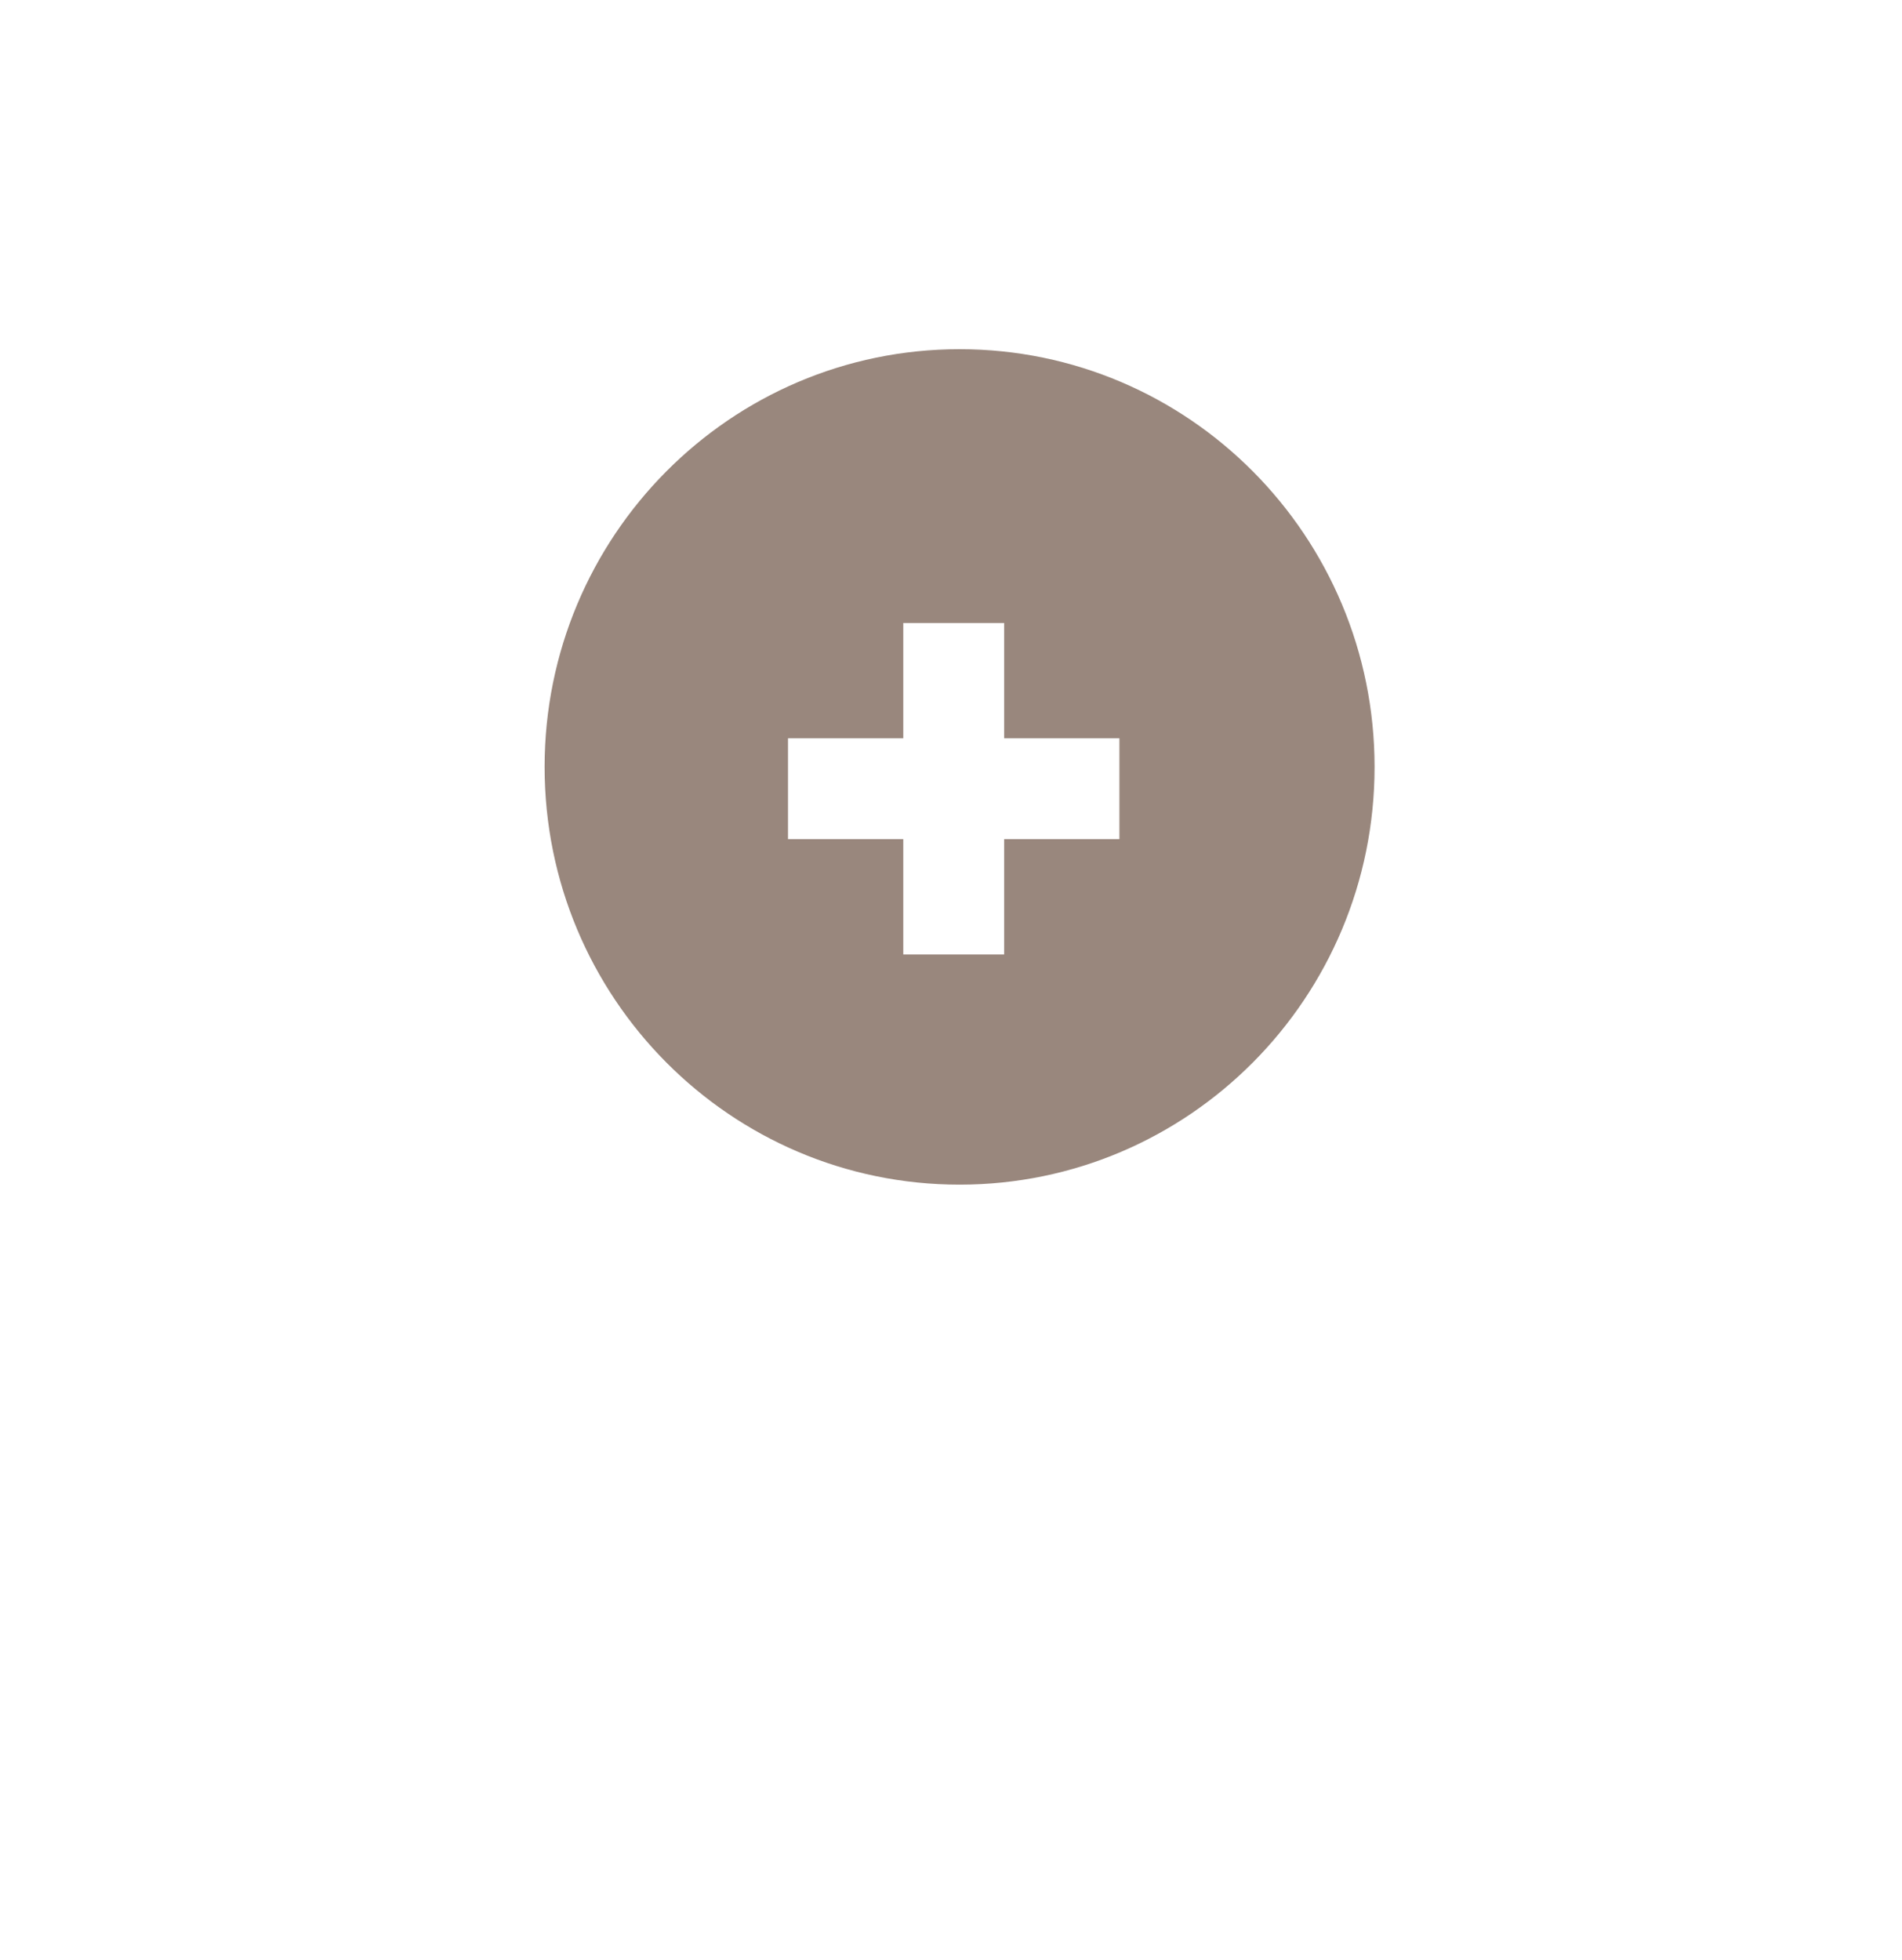 <svg width="33" height="34" viewBox="0 0 33 34" fill="none" xmlns="http://www.w3.org/2000/svg">
<g filter="url(#filter0_d_745:6)">
<path fill-rule="evenodd" clip-rule="evenodd" d="M16.649 20.552C20.626 20.552 23.849 17.308 23.849 13.305C23.849 9.303 20.626 6.058 16.649 6.058C12.673 6.058 9.449 9.303 9.449 13.305C9.449 17.308 12.673 20.552 16.649 20.552Z" fill="white"/>
</g>
<path fill-rule="evenodd" clip-rule="evenodd" d="M16.649 20.552C20.626 20.552 23.849 17.308 23.849 13.305C23.849 9.303 20.626 6.058 16.649 6.058C12.673 6.058 9.449 9.303 9.449 13.305C9.449 17.308 12.673 20.552 16.649 20.552ZM17.422 12.808H19.422V14.558H17.422V16.558H15.672V14.558H13.672V12.808H15.672V10.808H17.422V12.808Z" fill="#99877D"/>
<defs>
<filter id="filter0_d_745:6" x="0.449" y="0.658" width="32.398" height="32.494" filterUnits="userSpaceOnUse" color-interpolation-filters="sRGB">
<feFlood flood-opacity="0" result="BackgroundImageFix"/>
<feColorMatrix in="SourceAlpha" type="matrix" values="0 0 0 0 0 0 0 0 0 0 0 0 0 0 0 0 0 0 127 0" result="hardAlpha"/>
<feOffset dy="3.6"/>
<feGaussianBlur stdDeviation="4.5"/>
<feComposite in2="hardAlpha" operator="out"/>
<feColorMatrix type="matrix" values="0 0 0 0 0 0 0 0 0 0 0 0 0 0 0 0 0 0 0.25 0"/>
<feBlend mode="normal" in2="BackgroundImageFix" result="effect1_dropShadow_745:6"/>
<feBlend mode="normal" in="SourceGraphic" in2="effect1_dropShadow_745:6" result="shape"/>
</filter>
</defs>
</svg>
